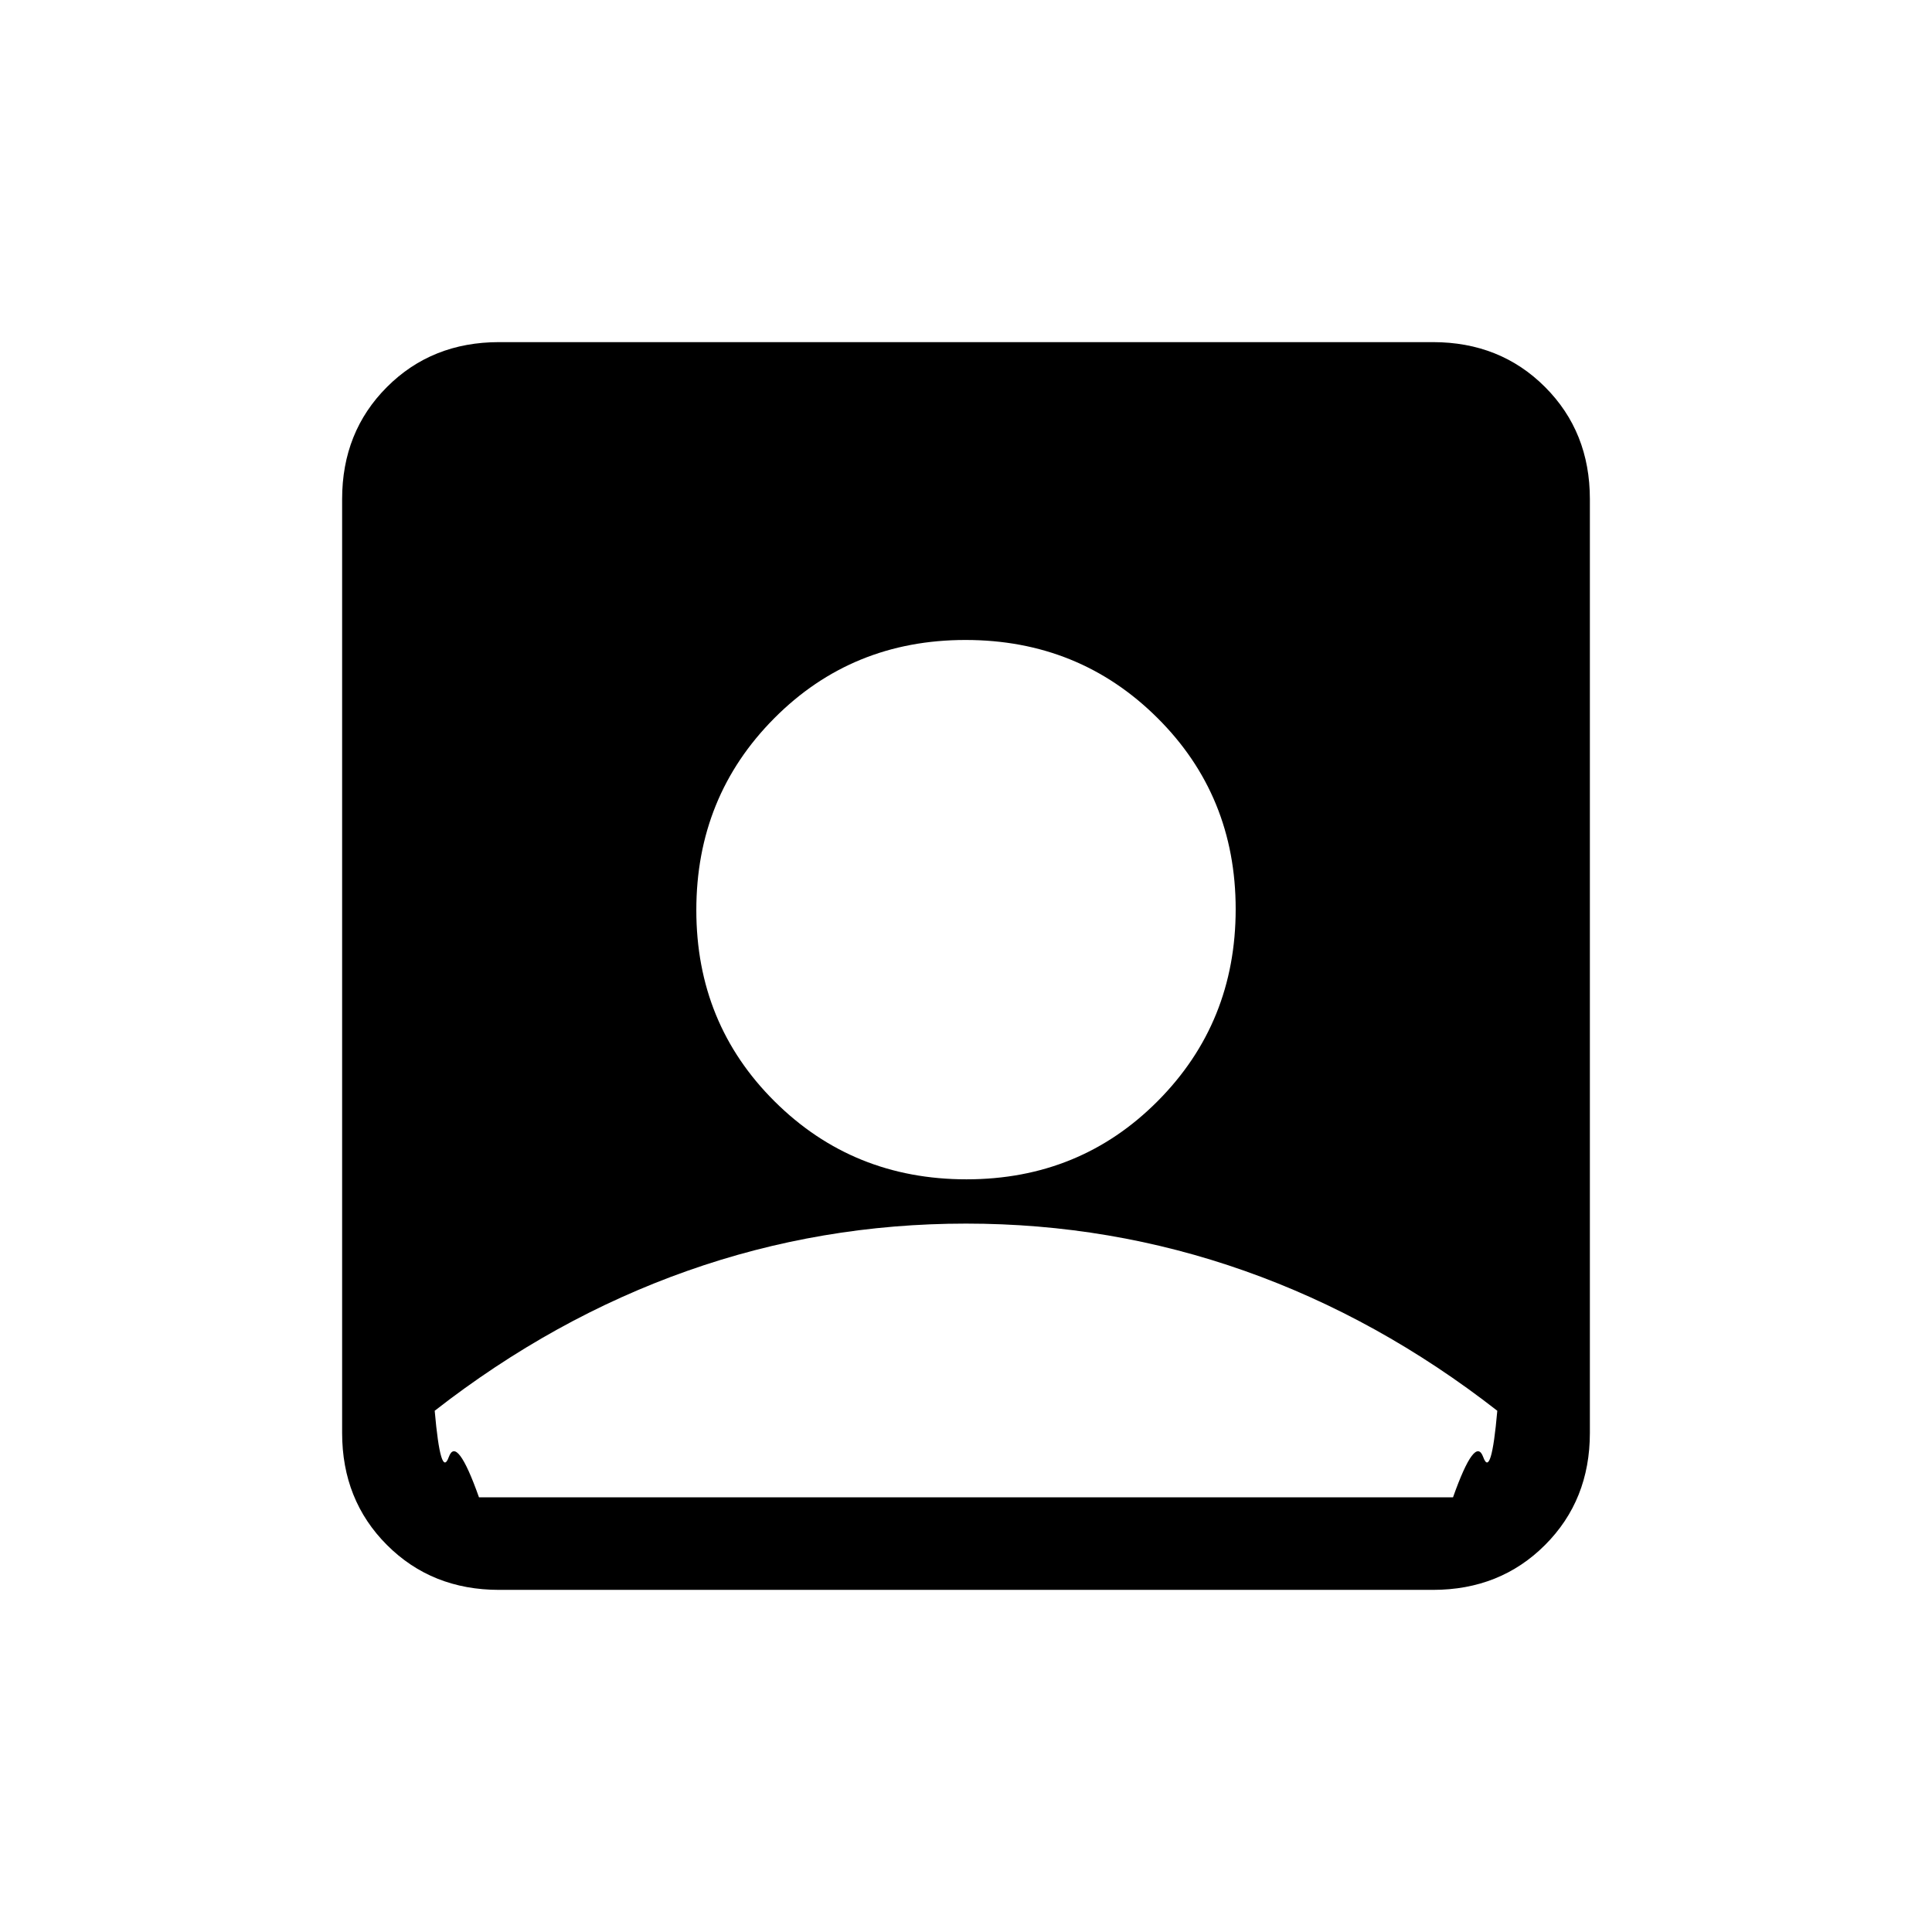 <svg xmlns="http://www.w3.org/2000/svg" height="20" viewBox="0 -960 960 960" width="20"><path d="M480.24-374q56.39 0 95.07-38.93Q614-451.86 614-508.24q0-56.39-38.93-95.07Q536.14-642 479.76-642q-56.39 0-95.07 38.93Q346-564.14 346-507.76q0 56.39 38.93 95.07Q423.86-374 480.24-374ZM248-170q-33.43 0-55.71-22.29Q170-214.57 170-248v-464q0-33.42 22.29-55.71Q214.57-790 248-790h464q33.42 0 55.71 22.29T790-712v464q0 33.43-22.29 55.71Q745.42-170 712-170H248Zm-10-46h484q11-31 15-20t7-23q-59-46-125.5-69.5T480-352q-72 0-138.5 23.5T216-259q3 34 7 23t15 20Z"/></svg>
